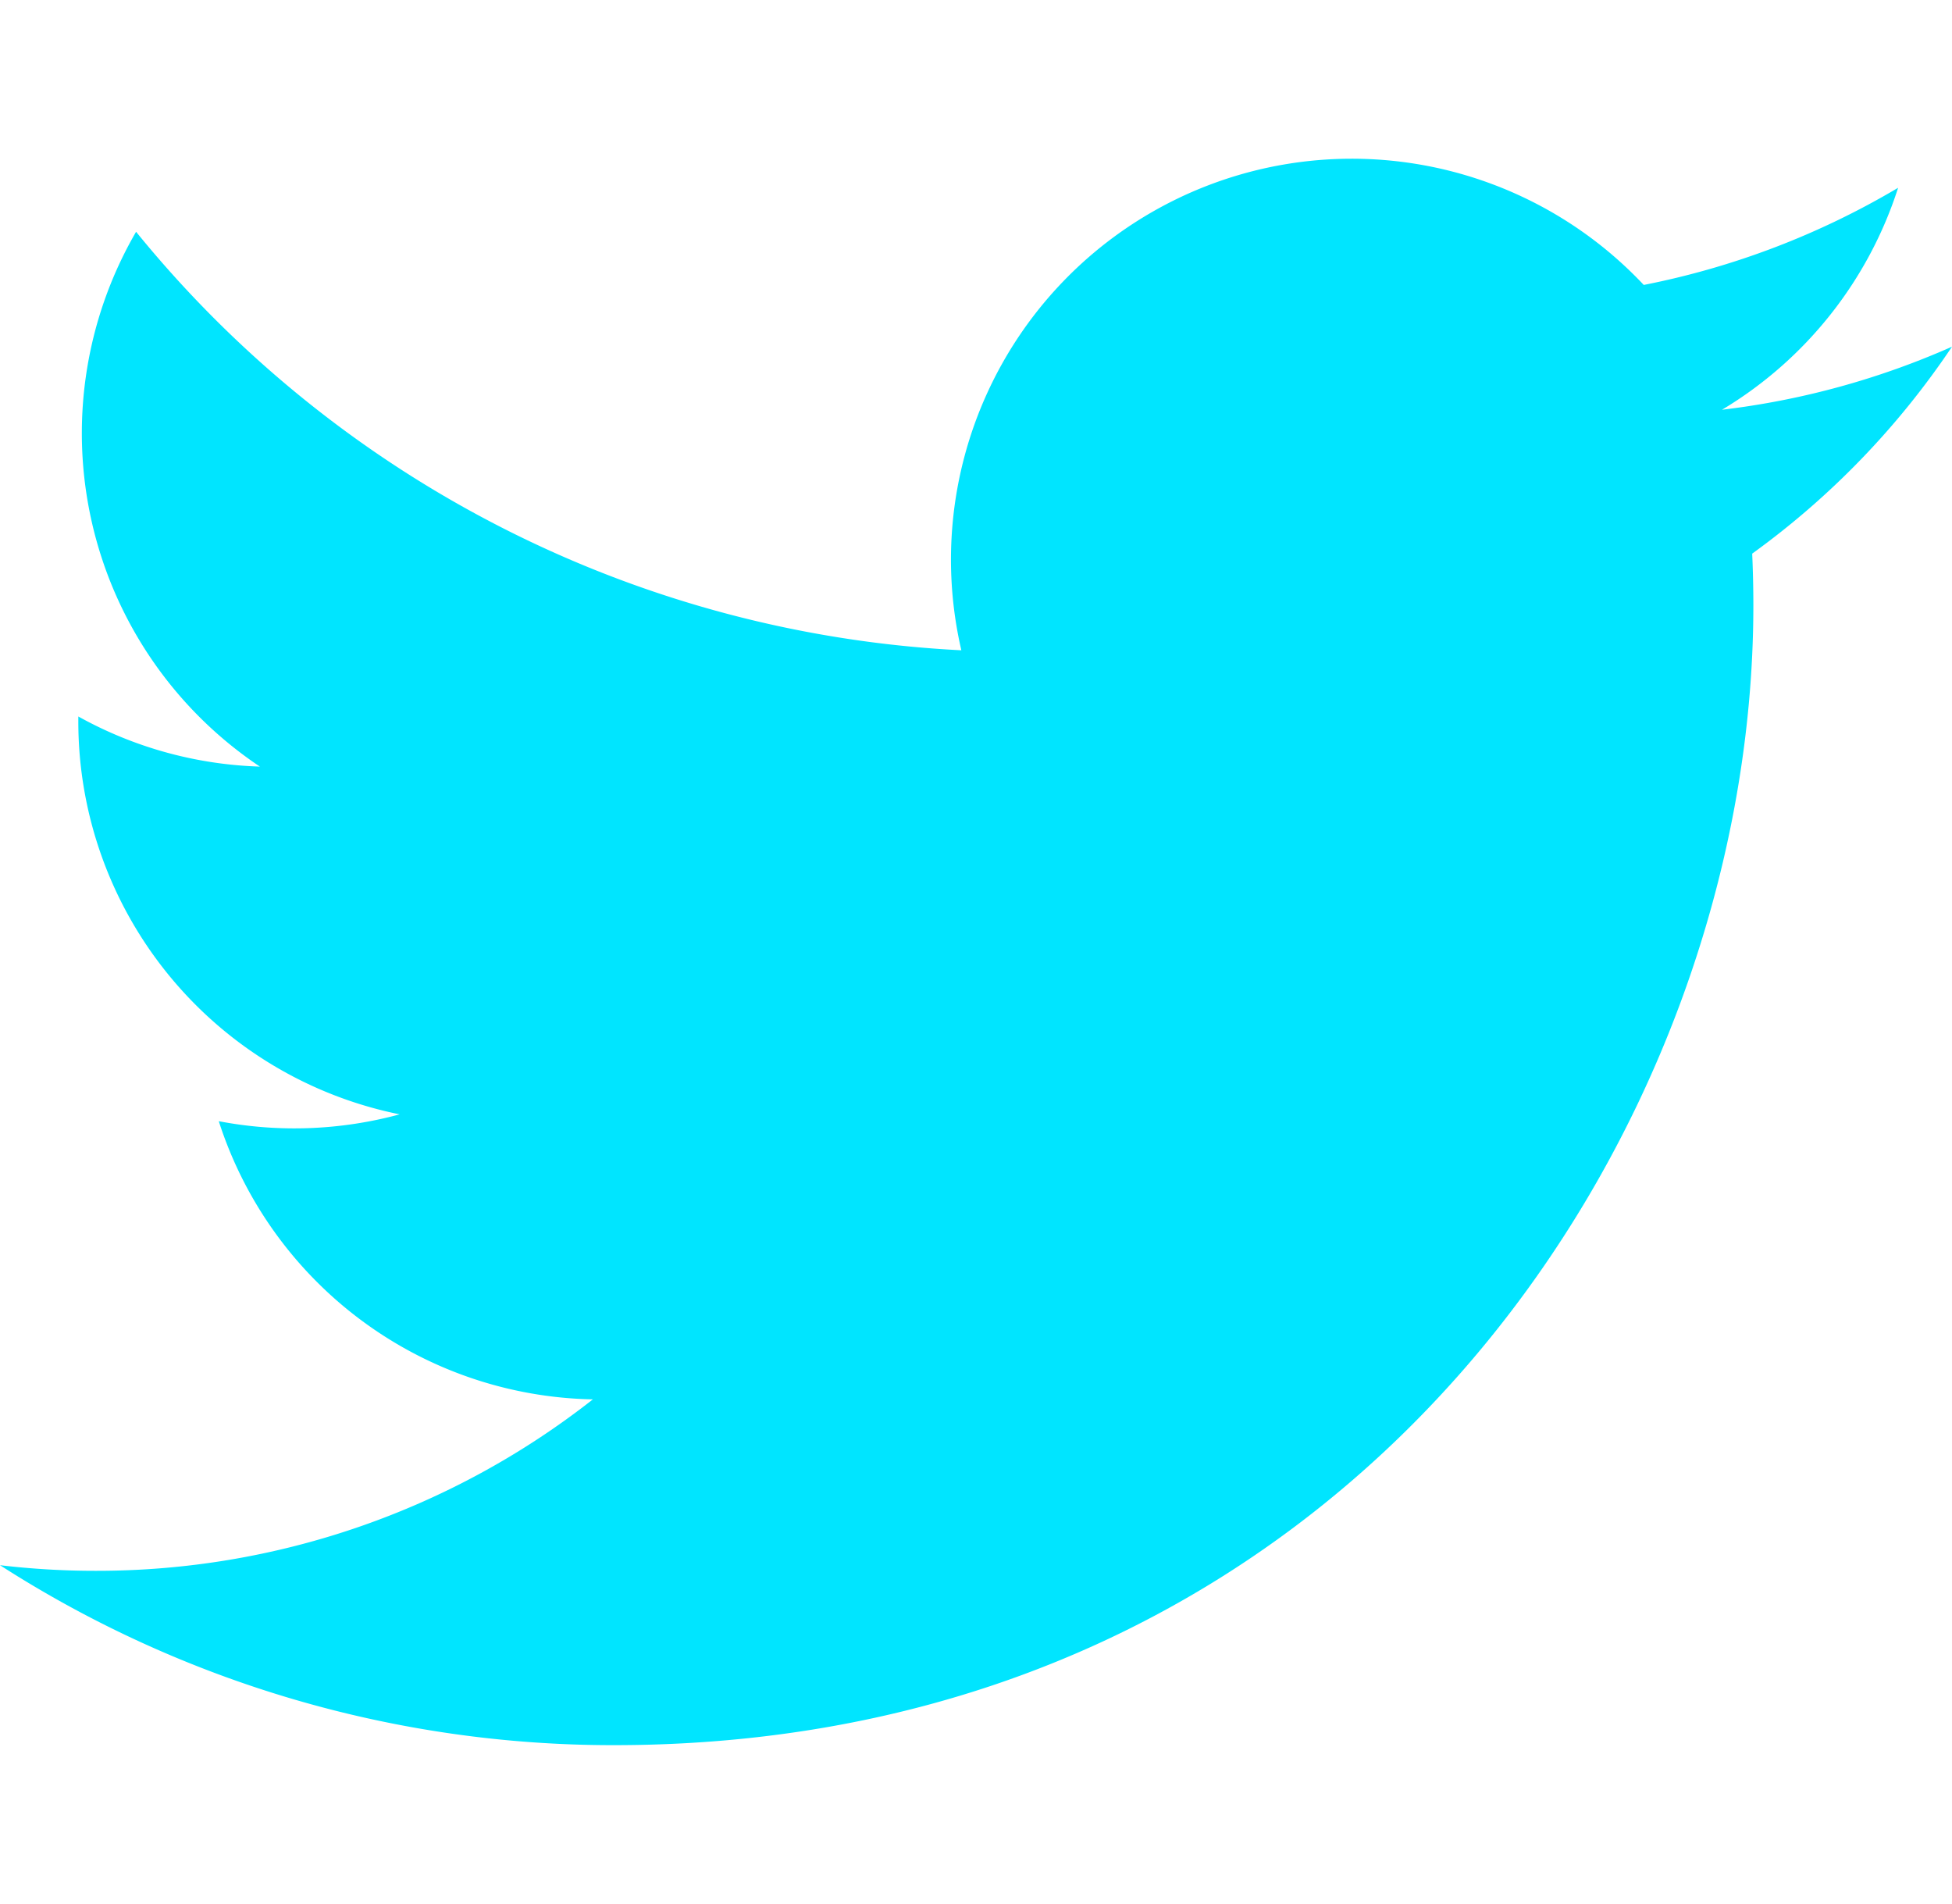 <svg id="Layer_1" data-name="Layer 1" xmlns="http://www.w3.org/2000/svg" viewBox="0 0 236.53 230.62"><defs><style>.cls-1{fill:#00e5ff;}</style></defs><path class="cls-1" d="M236.53,42a96.93,96.93,0,0,1-27.87,7.64A48.67,48.67,0,0,0,230,22.75a97.12,97.12,0,0,1-30.82,11.77,48.57,48.57,0,0,0-82.69,44.26,137.74,137.74,0,0,1-100-50.7,48.59,48.59,0,0,0,15,64.79,48.33,48.33,0,0,1-22-6.07c0,.2,0,.4,0,.61A48.56,48.56,0,0,0,48.43,135a48.7,48.7,0,0,1-21.92.83,48.58,48.58,0,0,0,45.33,33.7A97.32,97.32,0,0,1,11.58,190.3,98.39,98.39,0,0,1,0,189.62a137.35,137.35,0,0,0,74.39,21.8c89.26,0,138.07-73.94,138.07-138.07,0-2.1-.05-4.2-.14-6.28A98.68,98.68,0,0,0,236.53,42Z"/></svg>